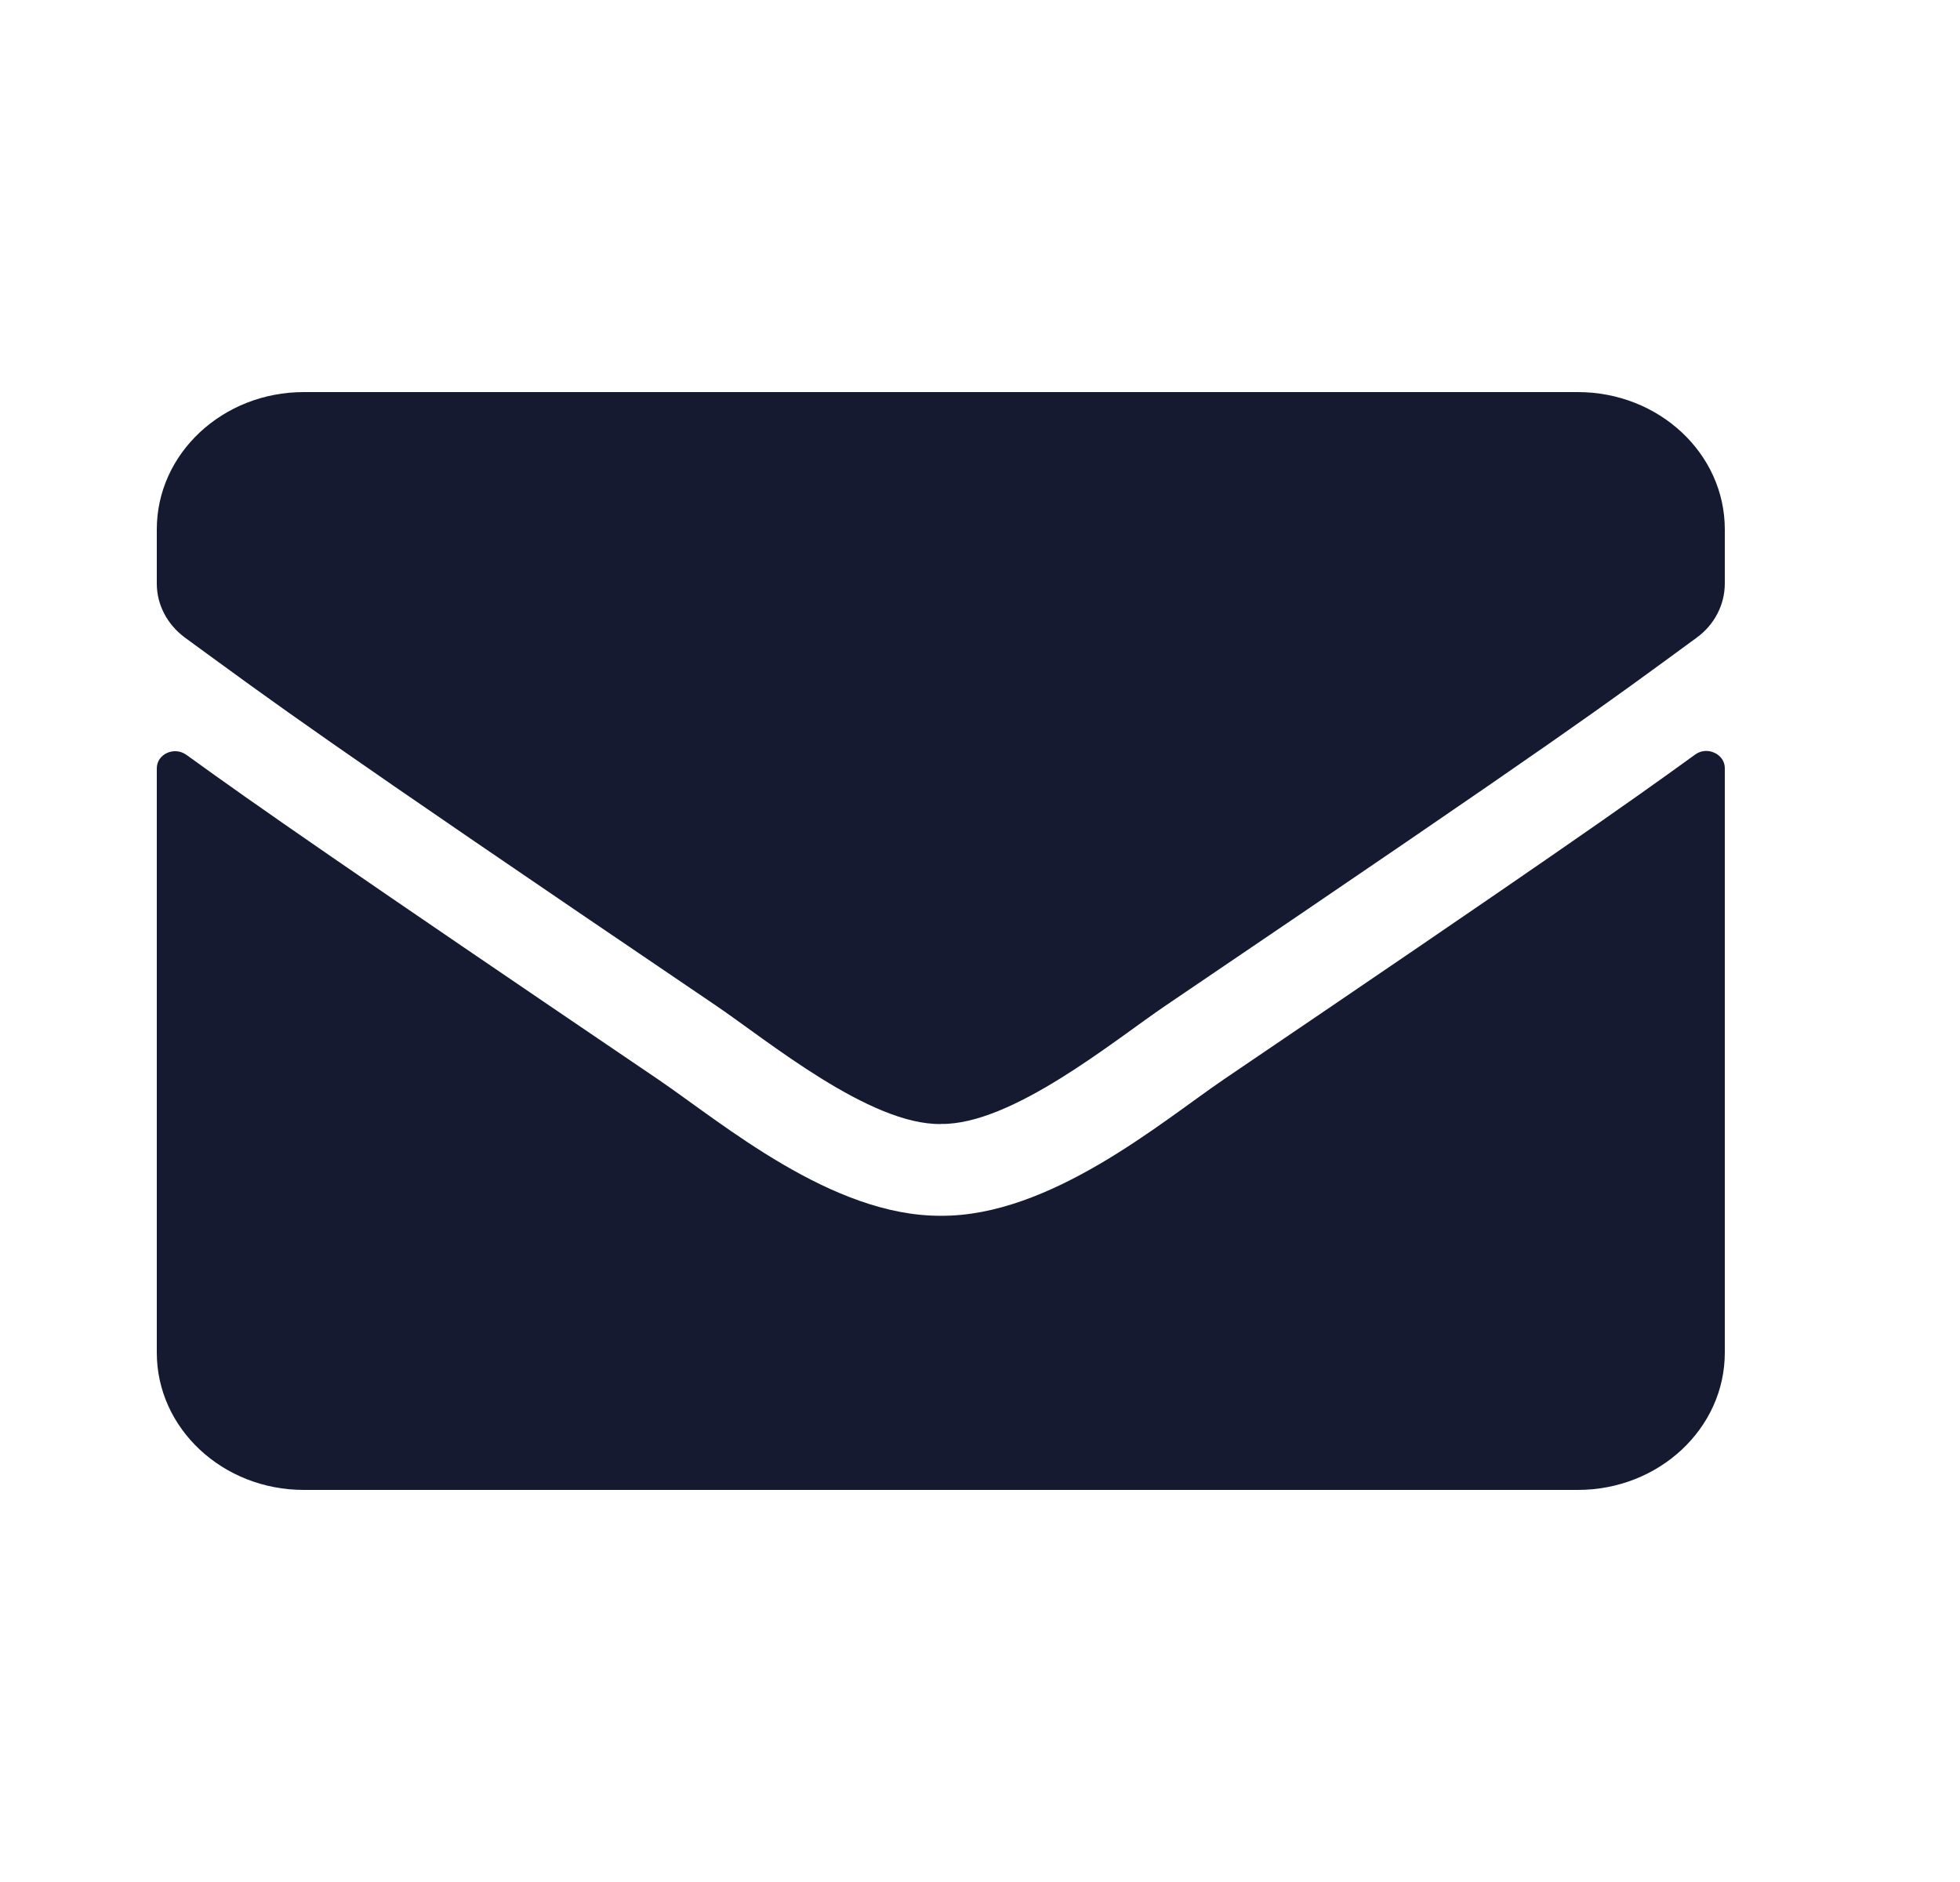 <svg xmlns="http://www.w3.org/2000/svg" width="25" height="24" viewBox="0 0 25 24">
    <g fill="none" fill-rule="evenodd">
        <g>
            <g>
                <g>
                    <g>
                        <path d="M0 0H24V24H0z" transform="translate(-96 -391) translate(48 279) translate(0 112) translate(48)"/>
                        <path fill="#151A30" d="M21.621 9.623c.152-.113.379-.007.379.171v7.456c0 .966-.84 1.75-1.875 1.75H3.875C2.84 19 2 18.216 2 17.25V9.798c0-.182.223-.284.379-.171.875.634 2.035 1.44 6.02 4.141.824.562 2.214 1.743 3.601 1.736 1.395.01 2.813-1.196 3.605-1.736 3.985-2.701 5.141-3.51 6.016-4.145zM12 14.333c.906.015 2.21-1.064 2.867-1.509 5.184-3.511 5.578-3.817 6.774-4.692.226-.164.359-.42.359-.69V6.75C22 5.784 21.16 5 20.125 5H3.875C2.84 5 2 5.784 2 6.75v.693c0 .27.133.521.36.689 1.195.871 1.59 1.181 6.773 4.692.656.445 1.96 1.524 2.867 1.51z" transform="translate(-96 -391) translate(48 279) translate(0 112) translate(48)"/>
                    </g>
                </g>
            </g>
        </g>
    </g>
</svg>
